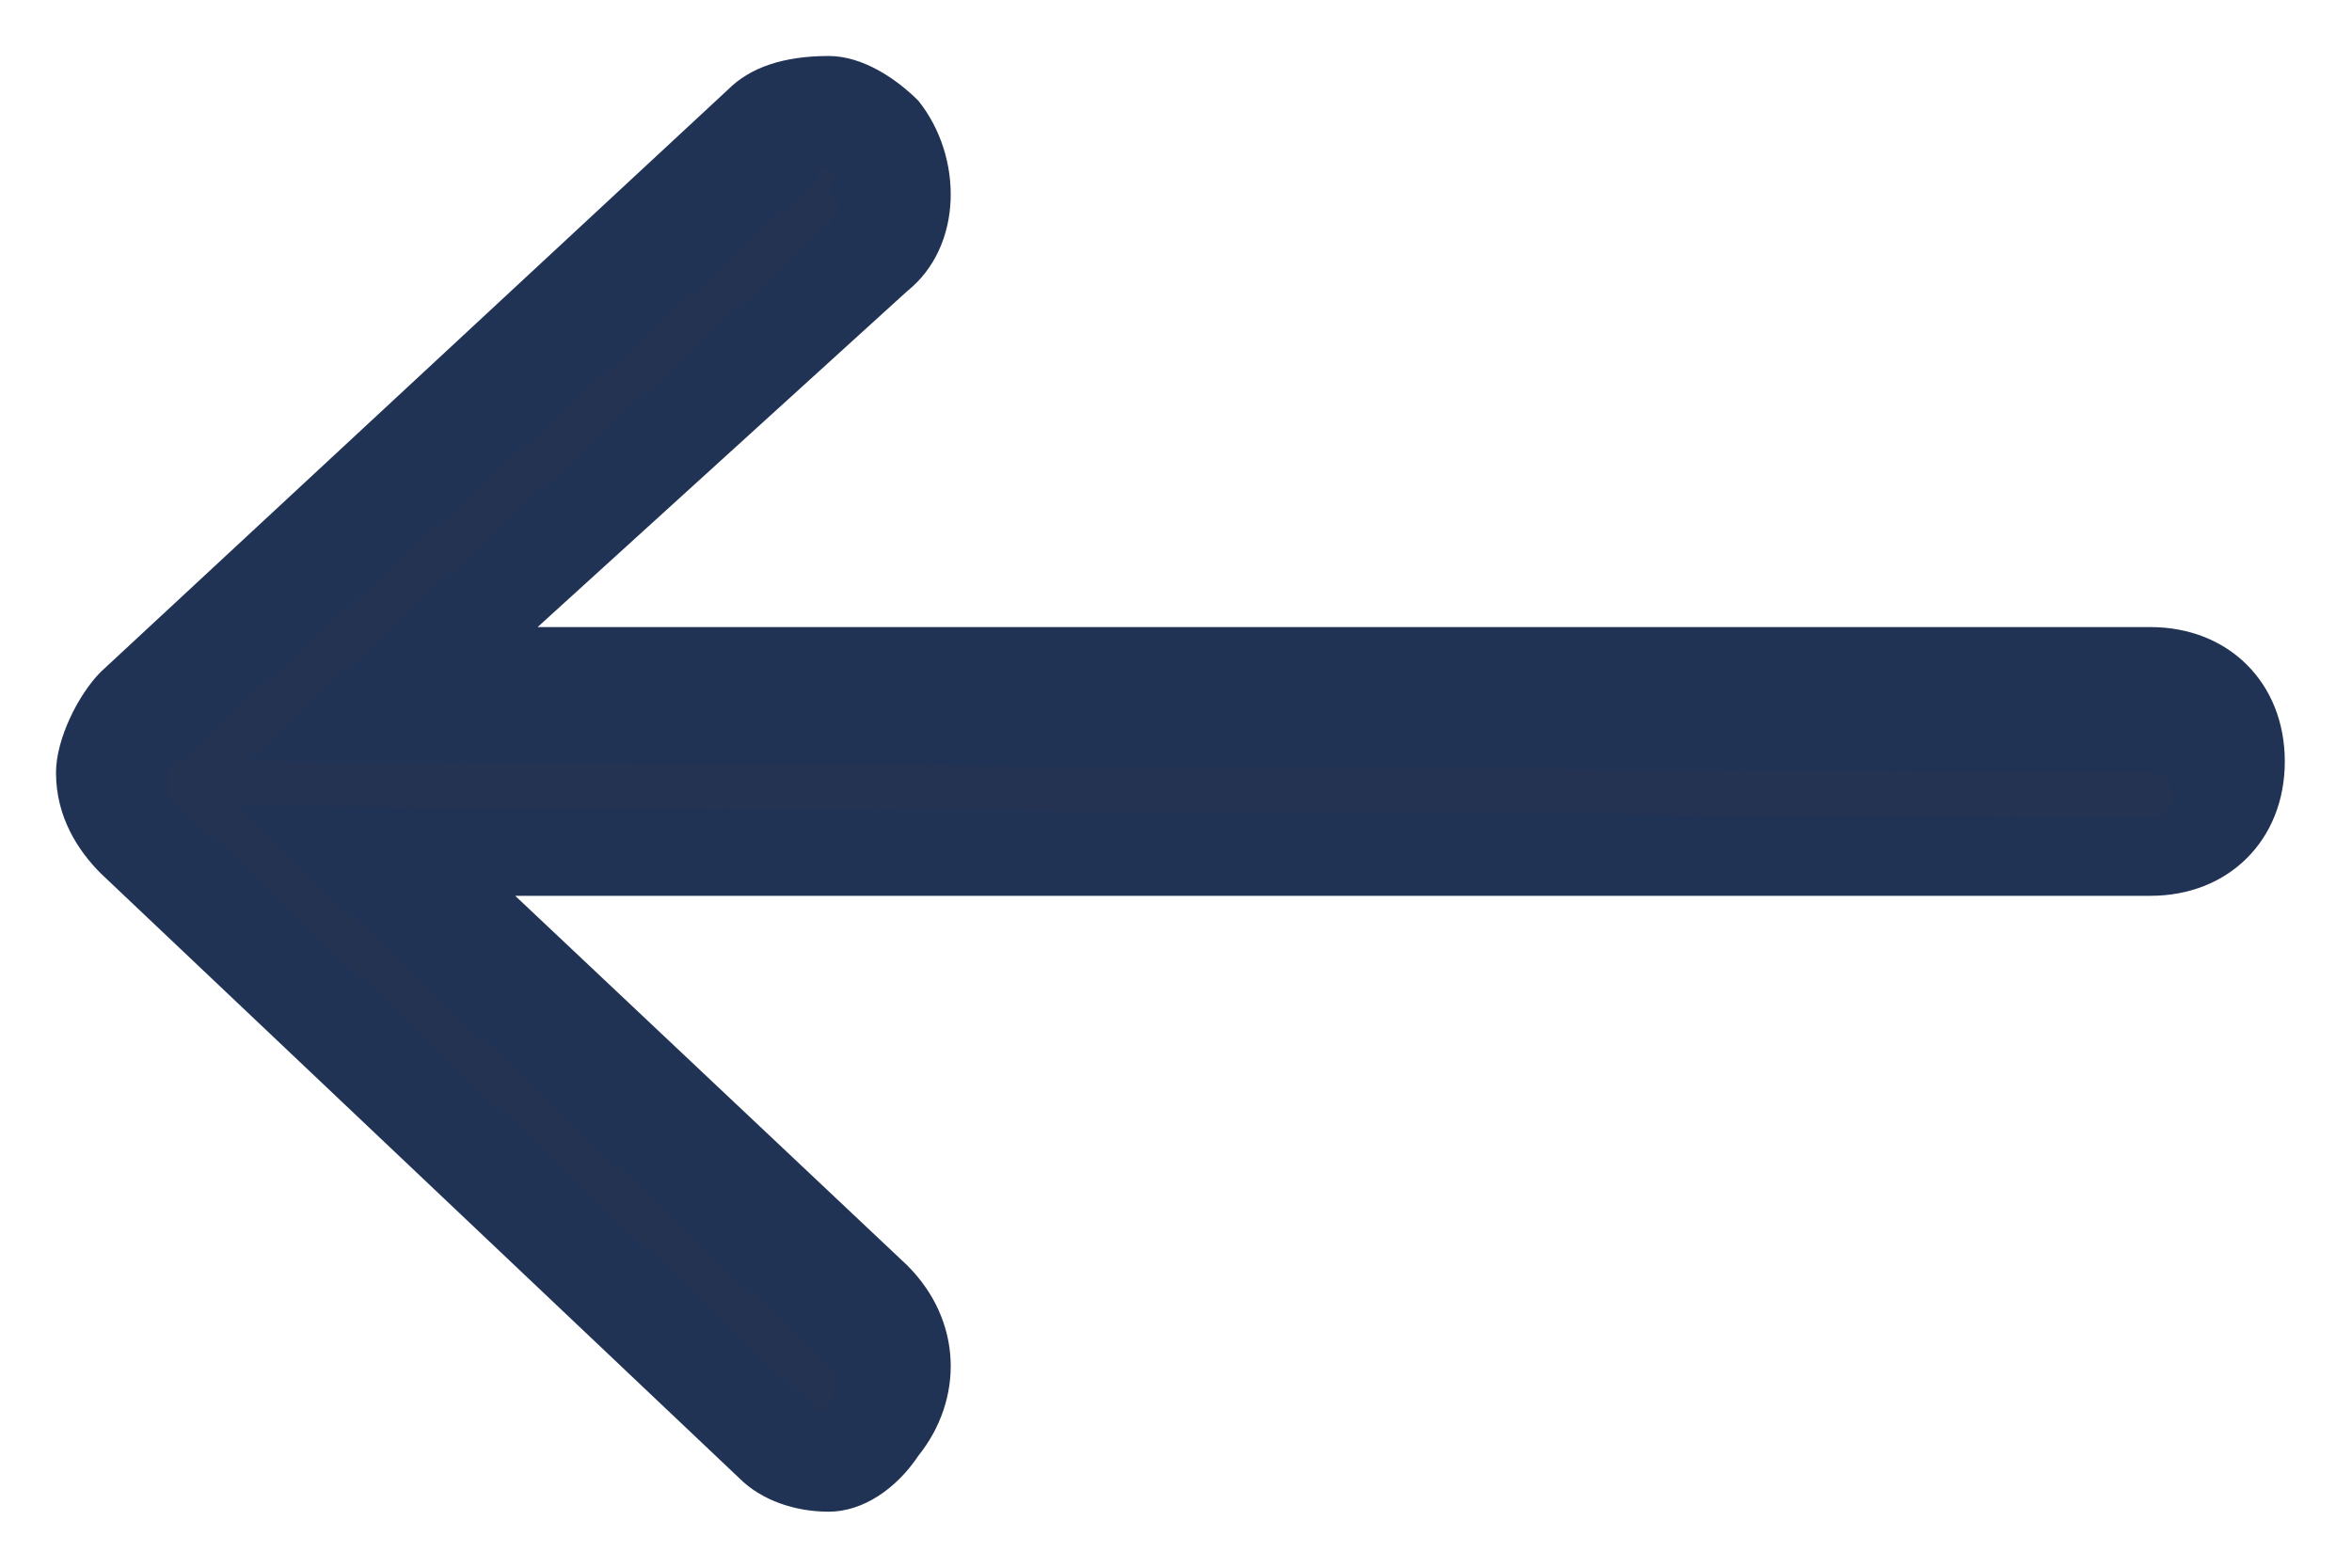 <?xml version="1.0" encoding="utf-8"?>
<!-- Generator: Adobe Illustrator 23.0.4, SVG Export Plug-In . SVG Version: 6.00 Build 0)  -->
<svg version="1.1" id="Layer_1" xmlns="http://www.w3.org/2000/svg" xmlns:xlink="http://www.w3.org/1999/xlink" x="0px" y="0px"
	 viewBox="0 0 21 14" style="enable-background:new 0 0 21 14;" xml:space="preserve">
<style type="text/css">
	.st0{fill:#243352;}
	.st1{fill:#213355;}
</style>
<g id="Page-2">
	<g id="Artboard-Copy-21" transform="translate(-22, -41)">
		<g transform="translate(23, 42)">
			<g id="Shape">
				<path class="st0" d="M19,5.9c0,0.4-0.3,0.7-0.7,0.7l-15.9,0l4.4,4.1c0.3,0.3,0.3,0.7,0,1C6.7,11.9,6.5,12,6.4,12
					c-0.2,0-0.3-0.1-0.5-0.2L0.2,6.5C0.1,6.3,0,6.1,0,5.9c0-0.2,0.1-0.4,0.2-0.5l5.7-5.2c0.3-0.3,0.7-0.2,1,0s0.2,0.7,0,1L2.6,5.2
					l15.7,0C18.7,5.2,19,5.5,19,5.9z"/>
				<path class="st1" d="M6.4,12.5c-0.3,0-0.6-0.1-0.8-0.3l-5.7-5.4c-0.2-0.2-0.4-0.5-0.4-0.9c0-0.3,0.2-0.7,0.4-0.9l5.6-5.2
					c0.2-0.2,0.5-0.3,0.9-0.3c0.3,0,0.6,0.2,0.8,0.4c0.4,0.5,0.4,1.3-0.1,1.7l-3.3,3l14.4,0c0.7,0,1.2,0.5,1.2,1.2
					c0,0.7-0.5,1.2-1.2,1.2l-14.6,0l3.5,3.3c0.5,0.5,0.5,1.2,0.1,1.7C7,12.3,6.7,12.5,6.4,12.5z M6.4,0.5c0,0-0.1,0-0.1,0.1L0.6,5.8
					c-0.1,0-0.1,0.1-0.1,0.2c0,0.1,0,0.1,0,0.1l5.7,5.4c0,0,0.1,0.1,0.1,0.1c0,0,0.1,0,0.1-0.1c0.1-0.1,0.1-0.2,0-0.3l-5.3-5
					l17.1,0.1c0.1,0,0.2-0.1,0.2-0.2c0-0.1-0.1-0.2-0.2-0.2l-17-0.1l5.2-4.8c0.1-0.1,0.1-0.2,0-0.3C6.5,0.5,6.4,0.5,6.4,0.5
					C6.4,0.5,6.4,0.5,6.4,0.5z"/>
			</g>
		</g>
	</g>
</g>
</svg>
